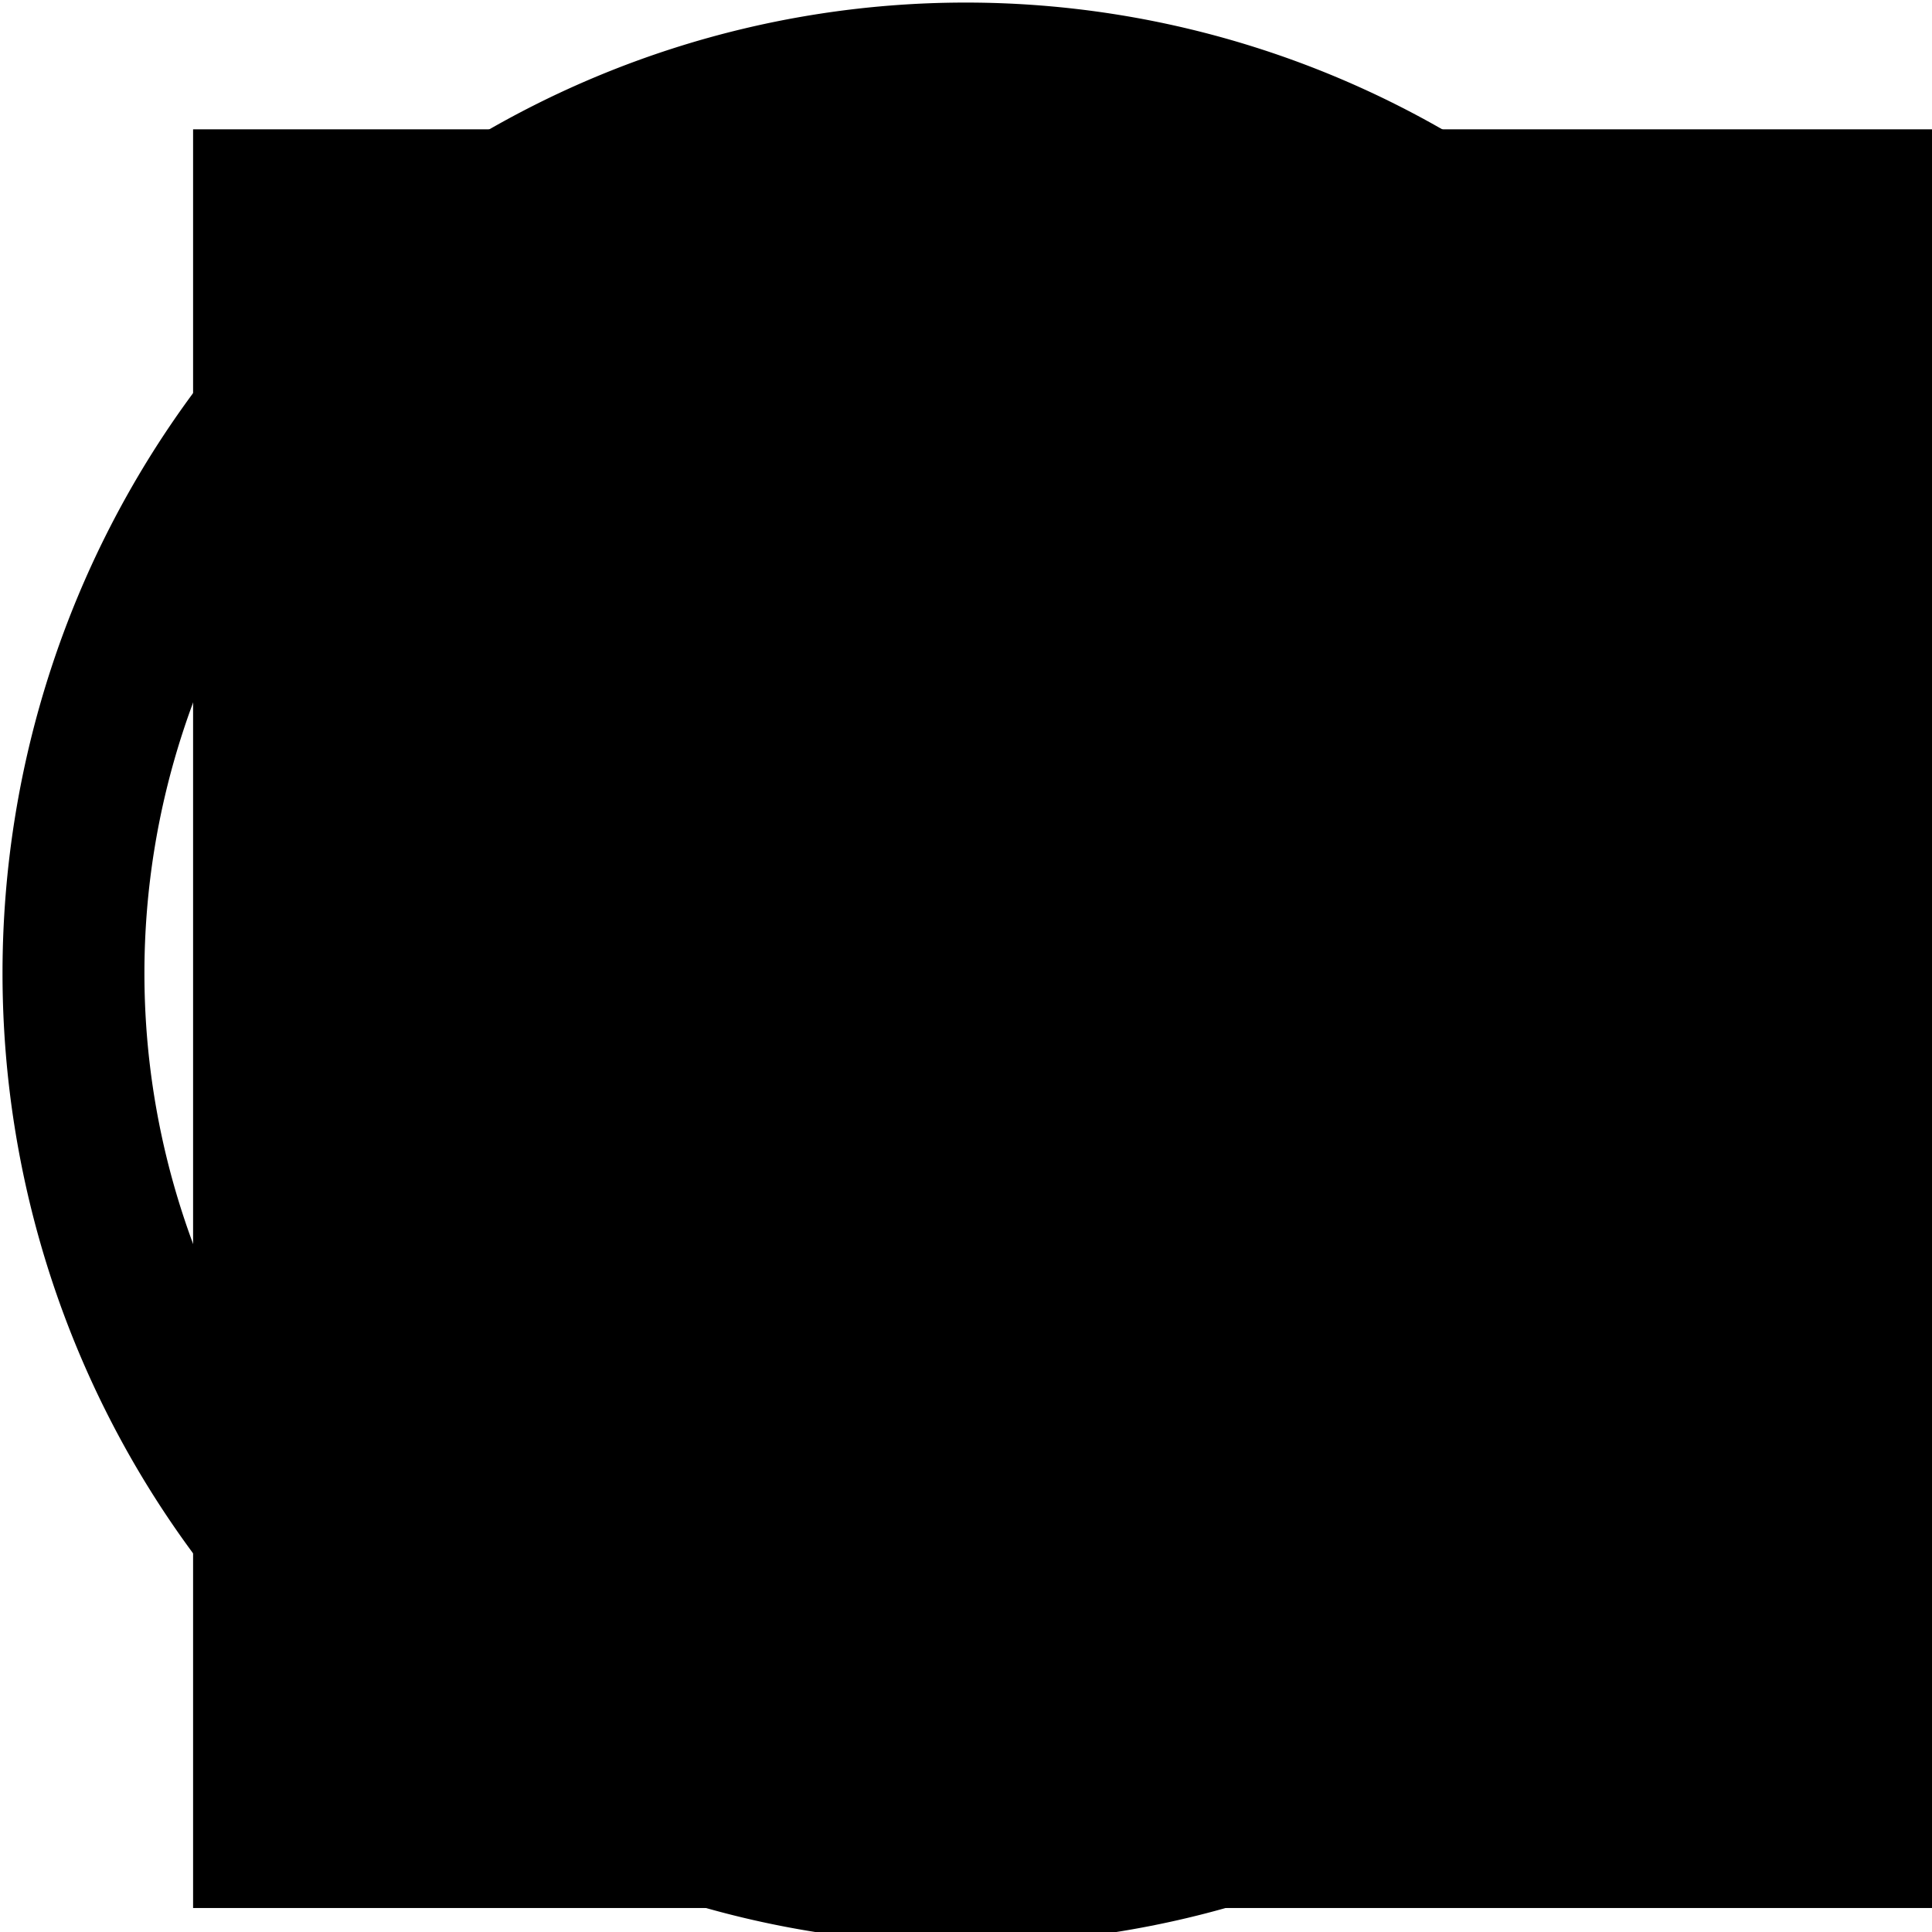 <?xml version="1.0" encoding="UTF-8" standalone="no"?>
<!-- Created with Inkscape (http://www.inkscape.org/) -->

<svg
   xmlns:dc="http://purl.org/dc/elements/1.1/"
   xmlns:cc="http://creativecommons.org/ns#"
   xmlns:rdf="http://www.w3.org/1999/02/22-rdf-syntax-ns#"
   xmlns:svg="http://www.w3.org/2000/svg"
   xmlns="http://www.w3.org/2000/svg"
   xmlns:sodipodi="http://sodipodi.sourceforge.net/DTD/sodipodi-0.dtd"
   xmlns:inkscape="http://www.inkscape.org/namespaces/inkscape"
   width="100"
   height="100"
   id="svg2"
   version="1.1"
   inkscape:version="0.48.2 r9819"
   sodipodi:docname="contact-donotemail.svg">
  <defs
     id="defs4" />
  <sodipodi:namedview
     id="base"
     pagecolor="#ffffff"
     bordercolor="#666666"
     borderopacity="1.0"
     inkscape:pageopacity="0.0"
     inkscape:pageshadow="2"
     inkscape:zoom="1.6970563"
     inkscape:cx="19.197693"
     inkscape:cy="-17.396536"
     inkscape:document-units="px"
     inkscape:current-layer="svg2"
     showgrid="false"
     inkscape:window-width="1280"
     inkscape:window-height="968"
     inkscape:window-x="-4"
     inkscape:window-y="-4"
     inkscape:window-maximized="1" />
  <flowRoot
     xml:space="preserve"
     id="flowRoot3773"
     style="font-size:40px;font-style:normal;font-weight:normal;line-height:125%;letter-spacing:0px;word-spacing:0px;fill:#000000;fill-opacity:1;stroke:none;font-family:Sans"
     transform="matrix(1.86,0,0,1.86,6.237,2.946)"><flowRegion
       id="flowRegion3775"><rect
         id="rect3777"
         width="53.538"
         height="49.497"
         x="2.02"
         y="2.015" /></flowRegion><flowPara
       id="flowPara3779">@</flowPara></flowRoot>  <path
     sodipodi:type="arc"
     style="fill:none;stroke-width:5;stroke-miterlimit:4;stroke-dasharray:none"
     id="path3781"
     sodipodi:cx="52.022858"
     sodipodi:cy="47.472069"
     sodipodi:rx="52.022858"
     sodipodi:ry="51.51778"
     d="m 104.046,47.472 a 52.023,51.518 0 1 1 -104.046,0 52.023,51.518 0 1 1 104.046,0 z" />
  <path
     sodipodi:type="arc"
     style="fill:none;stroke:#000000;stroke-width:5;stroke-miterlimit:4;stroke-opacity:1;stroke-dasharray:none"
     id="path3783"
     sodipodi:cx="36.996838"
     sodipodi:cy="28.910515"
     sodipodi:rx="31.440998"
     sodipodi:ry="25.885159"
     d="m 68.438,28.911 a 31.441,25.885 0 1 1 -62.882,0 31.441,25.885 0 1 1 62.882,0 z"
     transform="matrix(1.469,0,0,1.77,-4.359,-0.798)" />
  <path
     style="fill:none;stroke:#000000;stroke-width:5;stroke-linecap:butt;stroke-linejoin:miter;stroke-opacity:1;stroke-miterlimit:4;stroke-dasharray:none"
     d="M 18.688,14.642 C 81.317,85.605 81.317,85.605 81.317,85.605"
     id="path3785"
     inkscape:connector-curvature="0" />
</svg>
